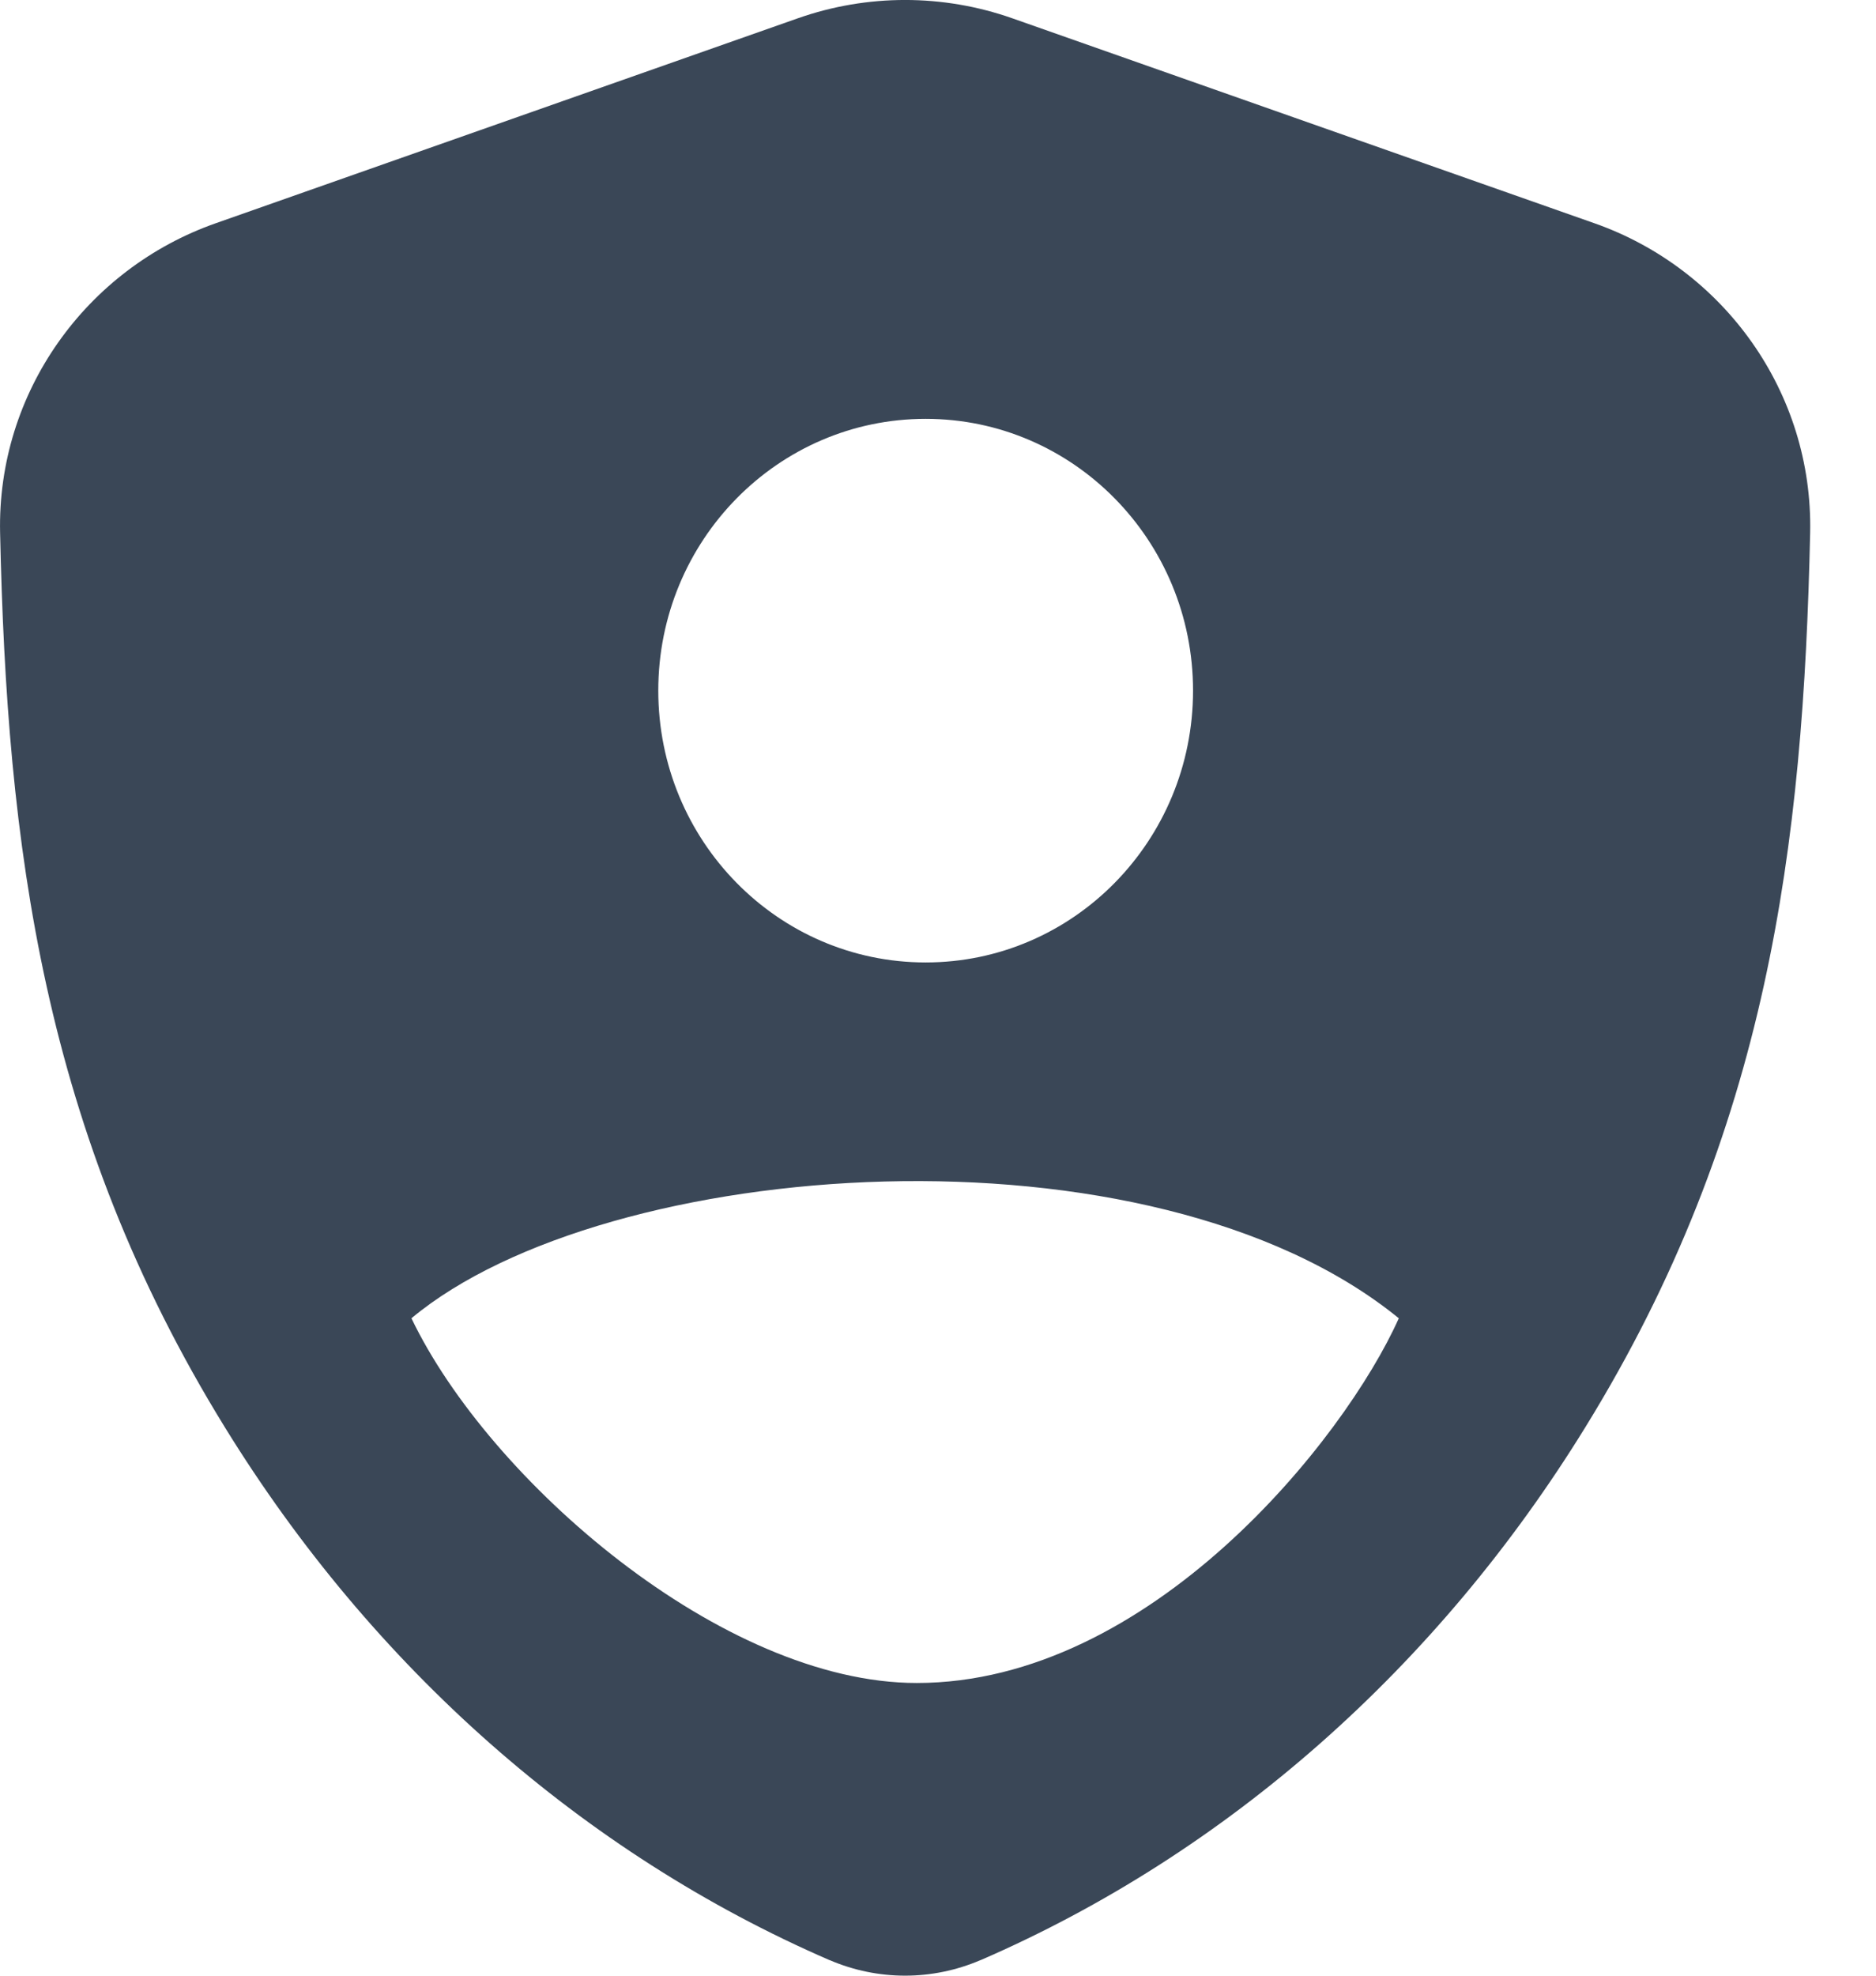 <svg width="19" height="20" viewBox="0 0 19 20" fill="none" xmlns="http://www.w3.org/2000/svg">
<path fill-rule="evenodd" clip-rule="evenodd" d="M10.252 0.185C9.549 -0.062 8.784 -0.062 8.081 0.185L2.185 2.26C0.873 2.721 -0.03 3.972 0.001 5.393C0.07 8.559 0.43 11.455 2.279 14.451C3.775 16.877 5.905 18.76 8.4 19.842L8.404 19.843C8.893 20.052 9.44 20.052 9.929 19.843L9.933 19.842C12.431 18.759 14.562 16.874 16.058 14.445C17.907 11.446 18.264 8.557 18.333 5.393C18.363 3.972 17.46 2.721 16.148 2.26L10.252 0.185ZM9.285 17.037C7.316 17.037 4.954 14.986 4.167 13.345C6.135 11.704 11.647 11.294 14.167 13.345C13.616 14.576 11.647 17.037 9.285 17.037ZM12.083 6.991C12.083 8.511 10.871 9.743 9.375 9.743C7.879 9.743 6.667 8.511 6.667 6.991C6.667 5.472 7.879 4.24 9.375 4.24C10.871 4.24 12.083 5.472 12.083 6.991Z" fill="#3A4757"/>
</svg>
